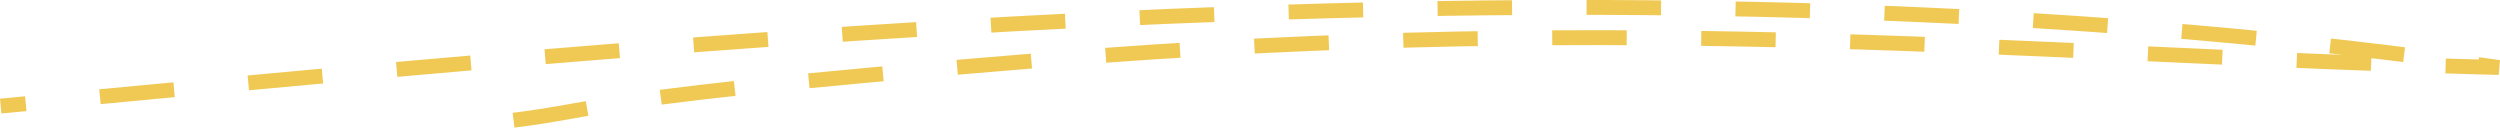 <svg xmlns="http://www.w3.org/2000/svg" width="335.595" height="18.121" viewBox="0 0 335.595 18.121">
  <style>
    path {
      stroke-dasharray: 10;
      stroke-dashoffset: 10;
      transition: stroke-dashoffset 1s ease;
      animation: draw 3s ease infinite;
    }

    @keyframes draw {
      to {
        stroke-dashoffset: 0;
      }
    }
  </style>
  <path id="underline_without_paper" data-name="underline without paper" d="M459.381,298.952c26.666-2.176,7.7-3.083,81.447-9.09,79.656-6.488,133.918-.6,193.236.978l1.78.048c-53.836-7.824-111.513-9.235-167.955-7.273s-112.02,7.208-167.4,12.451" transform="translate(-400.394 -281.827)" fill="none" stroke="#f0c954" stroke-miterlimit="10" stroke-width="2" pathLength="10" />
</svg>
